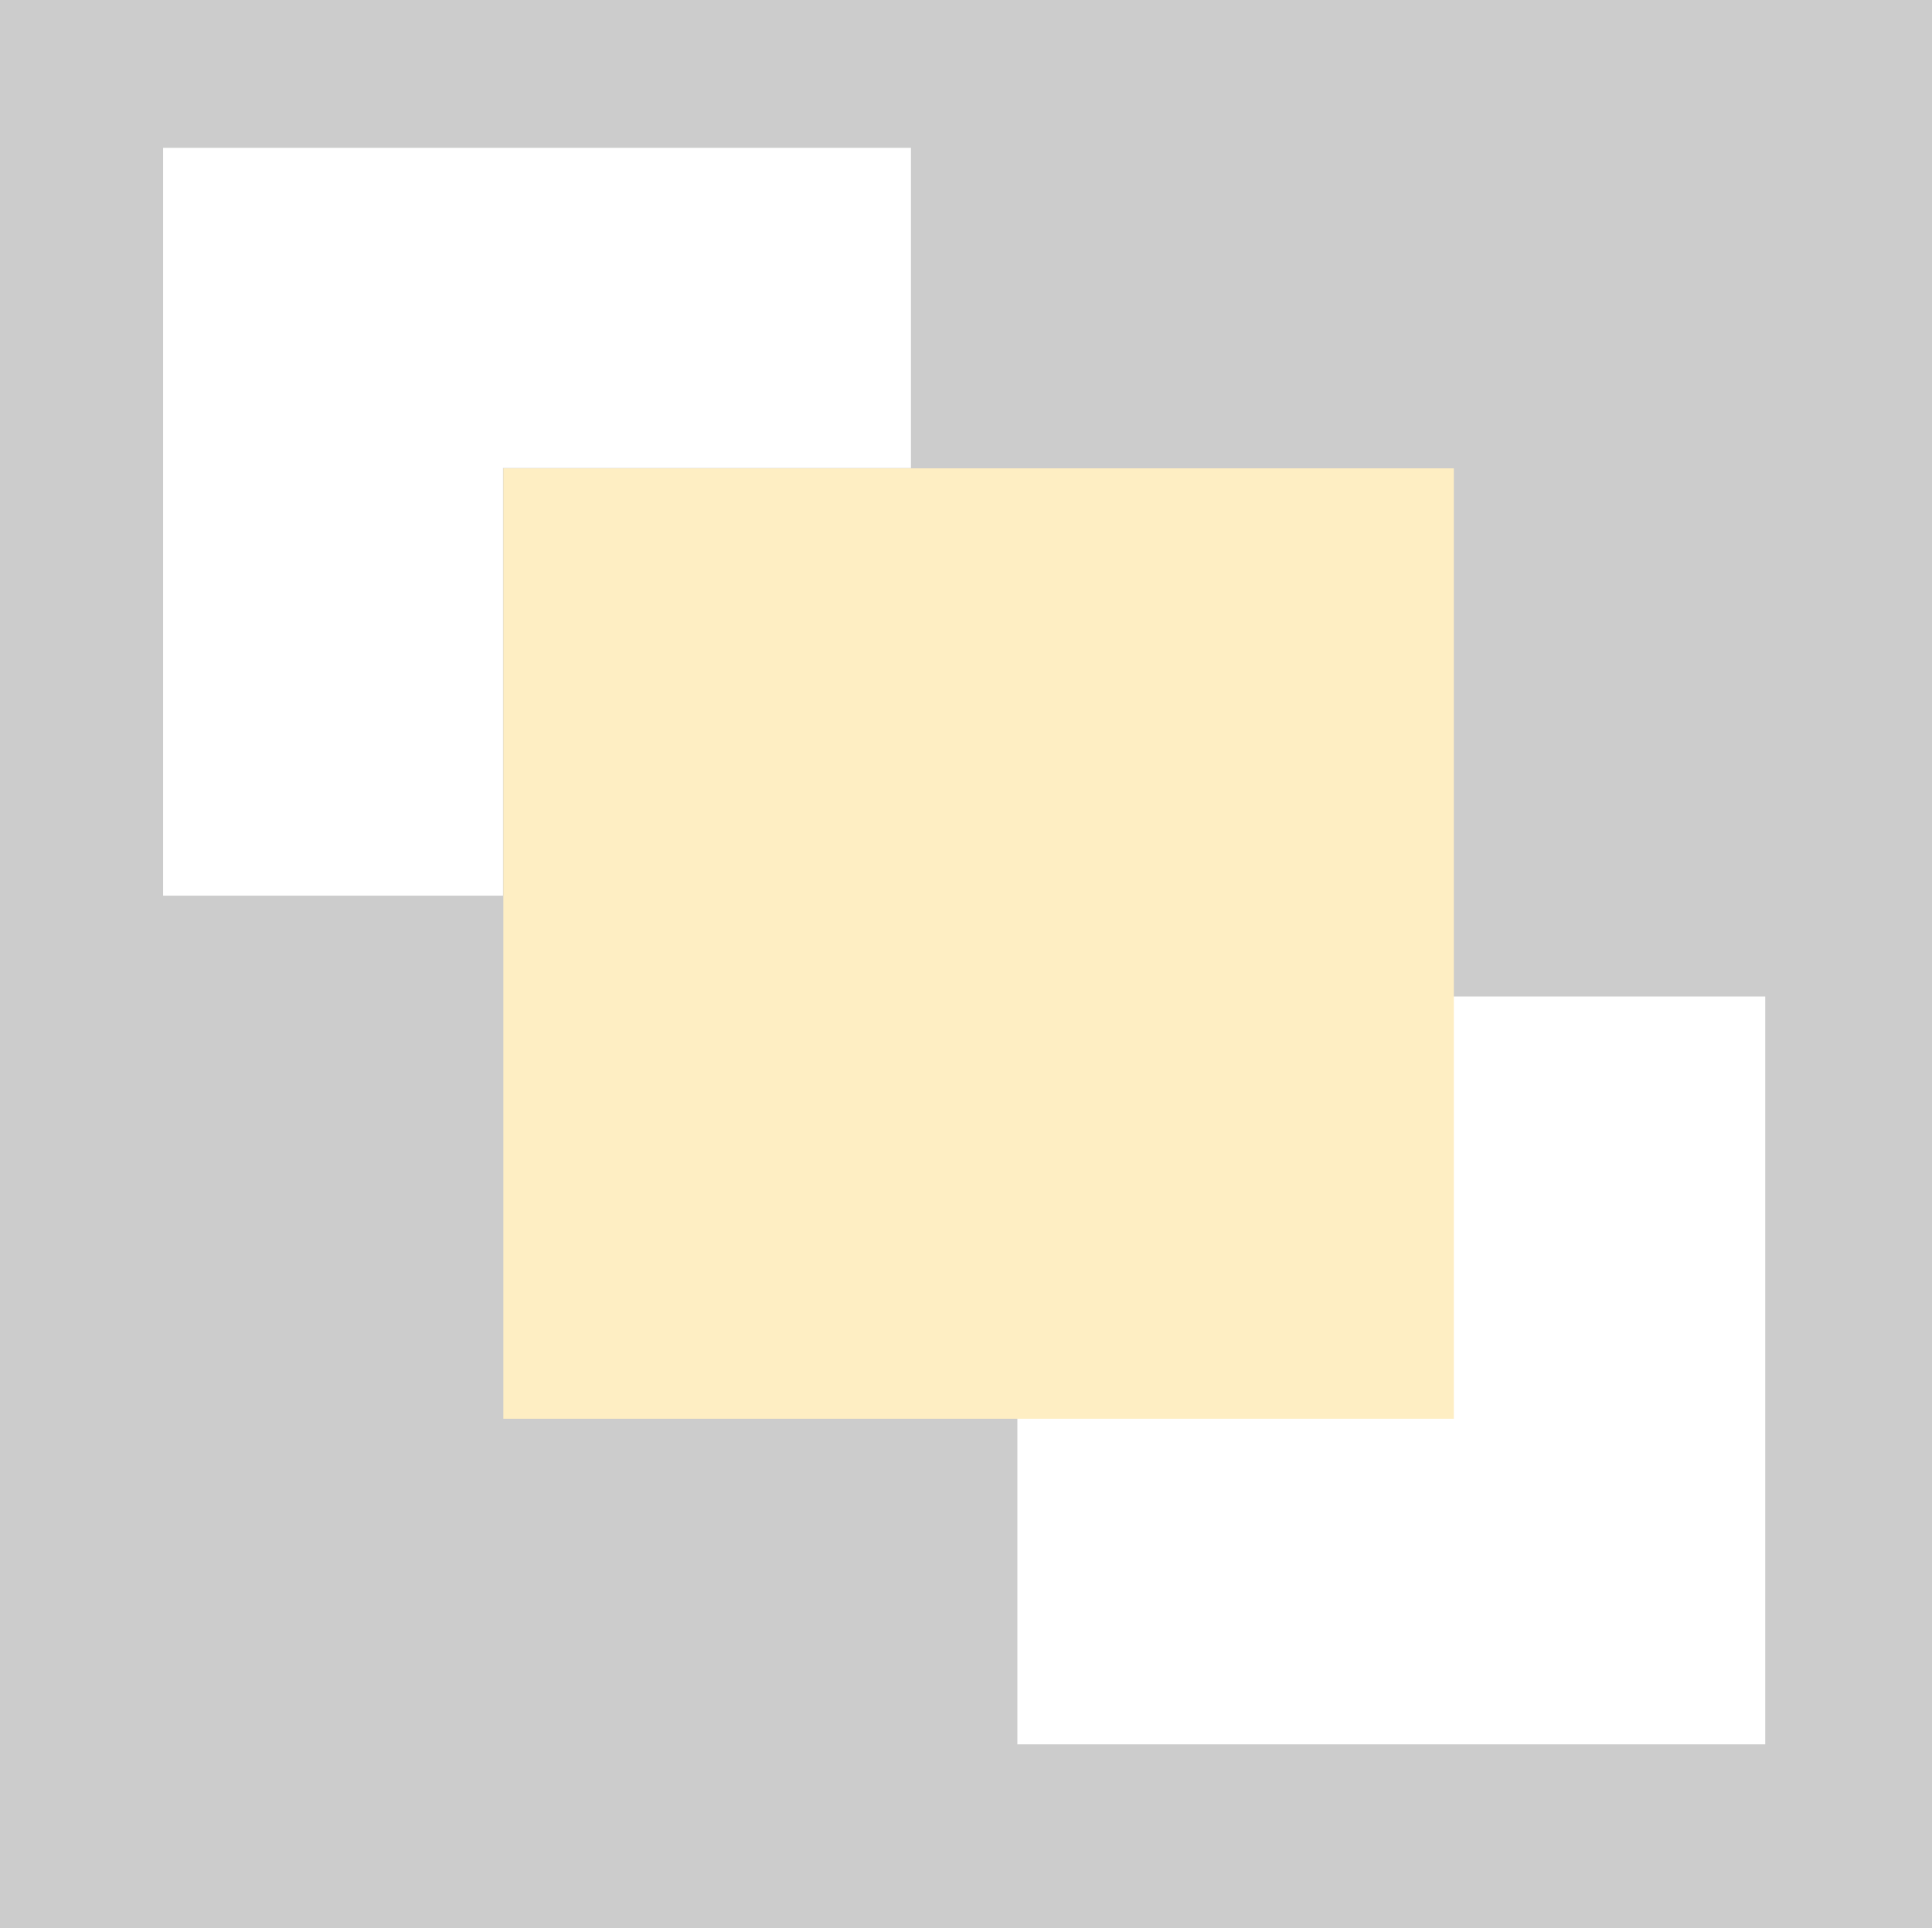 <?xml version="1.0" encoding="UTF-8" standalone="no"?>
<!DOCTYPE svg PUBLIC "-//W3C//DTD SVG 1.1//EN" "http://www.w3.org/Graphics/SVG/1.1/DTD/svg11.dtd">
<svg width="100%" height="100%" viewBox="0 0 513 512" version="1.1" xmlns="http://www.w3.org/2000/svg" xmlns:xlink="http://www.w3.org/1999/xlink" xml:space="preserve" xmlns:serif="http://www.serif.com/" style="fill-rule:evenodd;clip-rule:evenodd;stroke-linejoin:round;stroke-miterlimit:2;" color="" opacity="0.25">
    <rect x="0" y="0" width="513" height="512" fill="#333333" stroke="none"/>
    <g transform="matrix(1.338,0,0,1.338,-19.878,109.954)">
        <g id="Layer_1-2">
            <g>
                <g transform="matrix(0.747,0,0,0.747,14.858,-82.189)">
                    <path d="M385.977,264.767L385.977,376.71L270.279,376.71L270.279,463.452L468.965,463.452L468.965,264.767L385.977,264.767Z" style="fill:rgb(254,255,254);"/>
                </g>
                <g transform="matrix(0.747,0,0,0.747,14.858,-82.189)">
                    <path d="M242.011,124.363L242.011,39.29L43.326,39.29L43.326,237.975L133.629,237.975L133.629,124.363L242.011,124.363Z" style="fill:rgb(254,255,254);"/>
                </g>
                <g transform="matrix(1,0,0,1,-40.116,-48.166)">
                    <rect x="154.861" y="58.937" width="188.628" height="188.628" style="fill:rgb(252,186,15);"/>
                </g>
            </g>
        </g>
    </g>
</svg>
